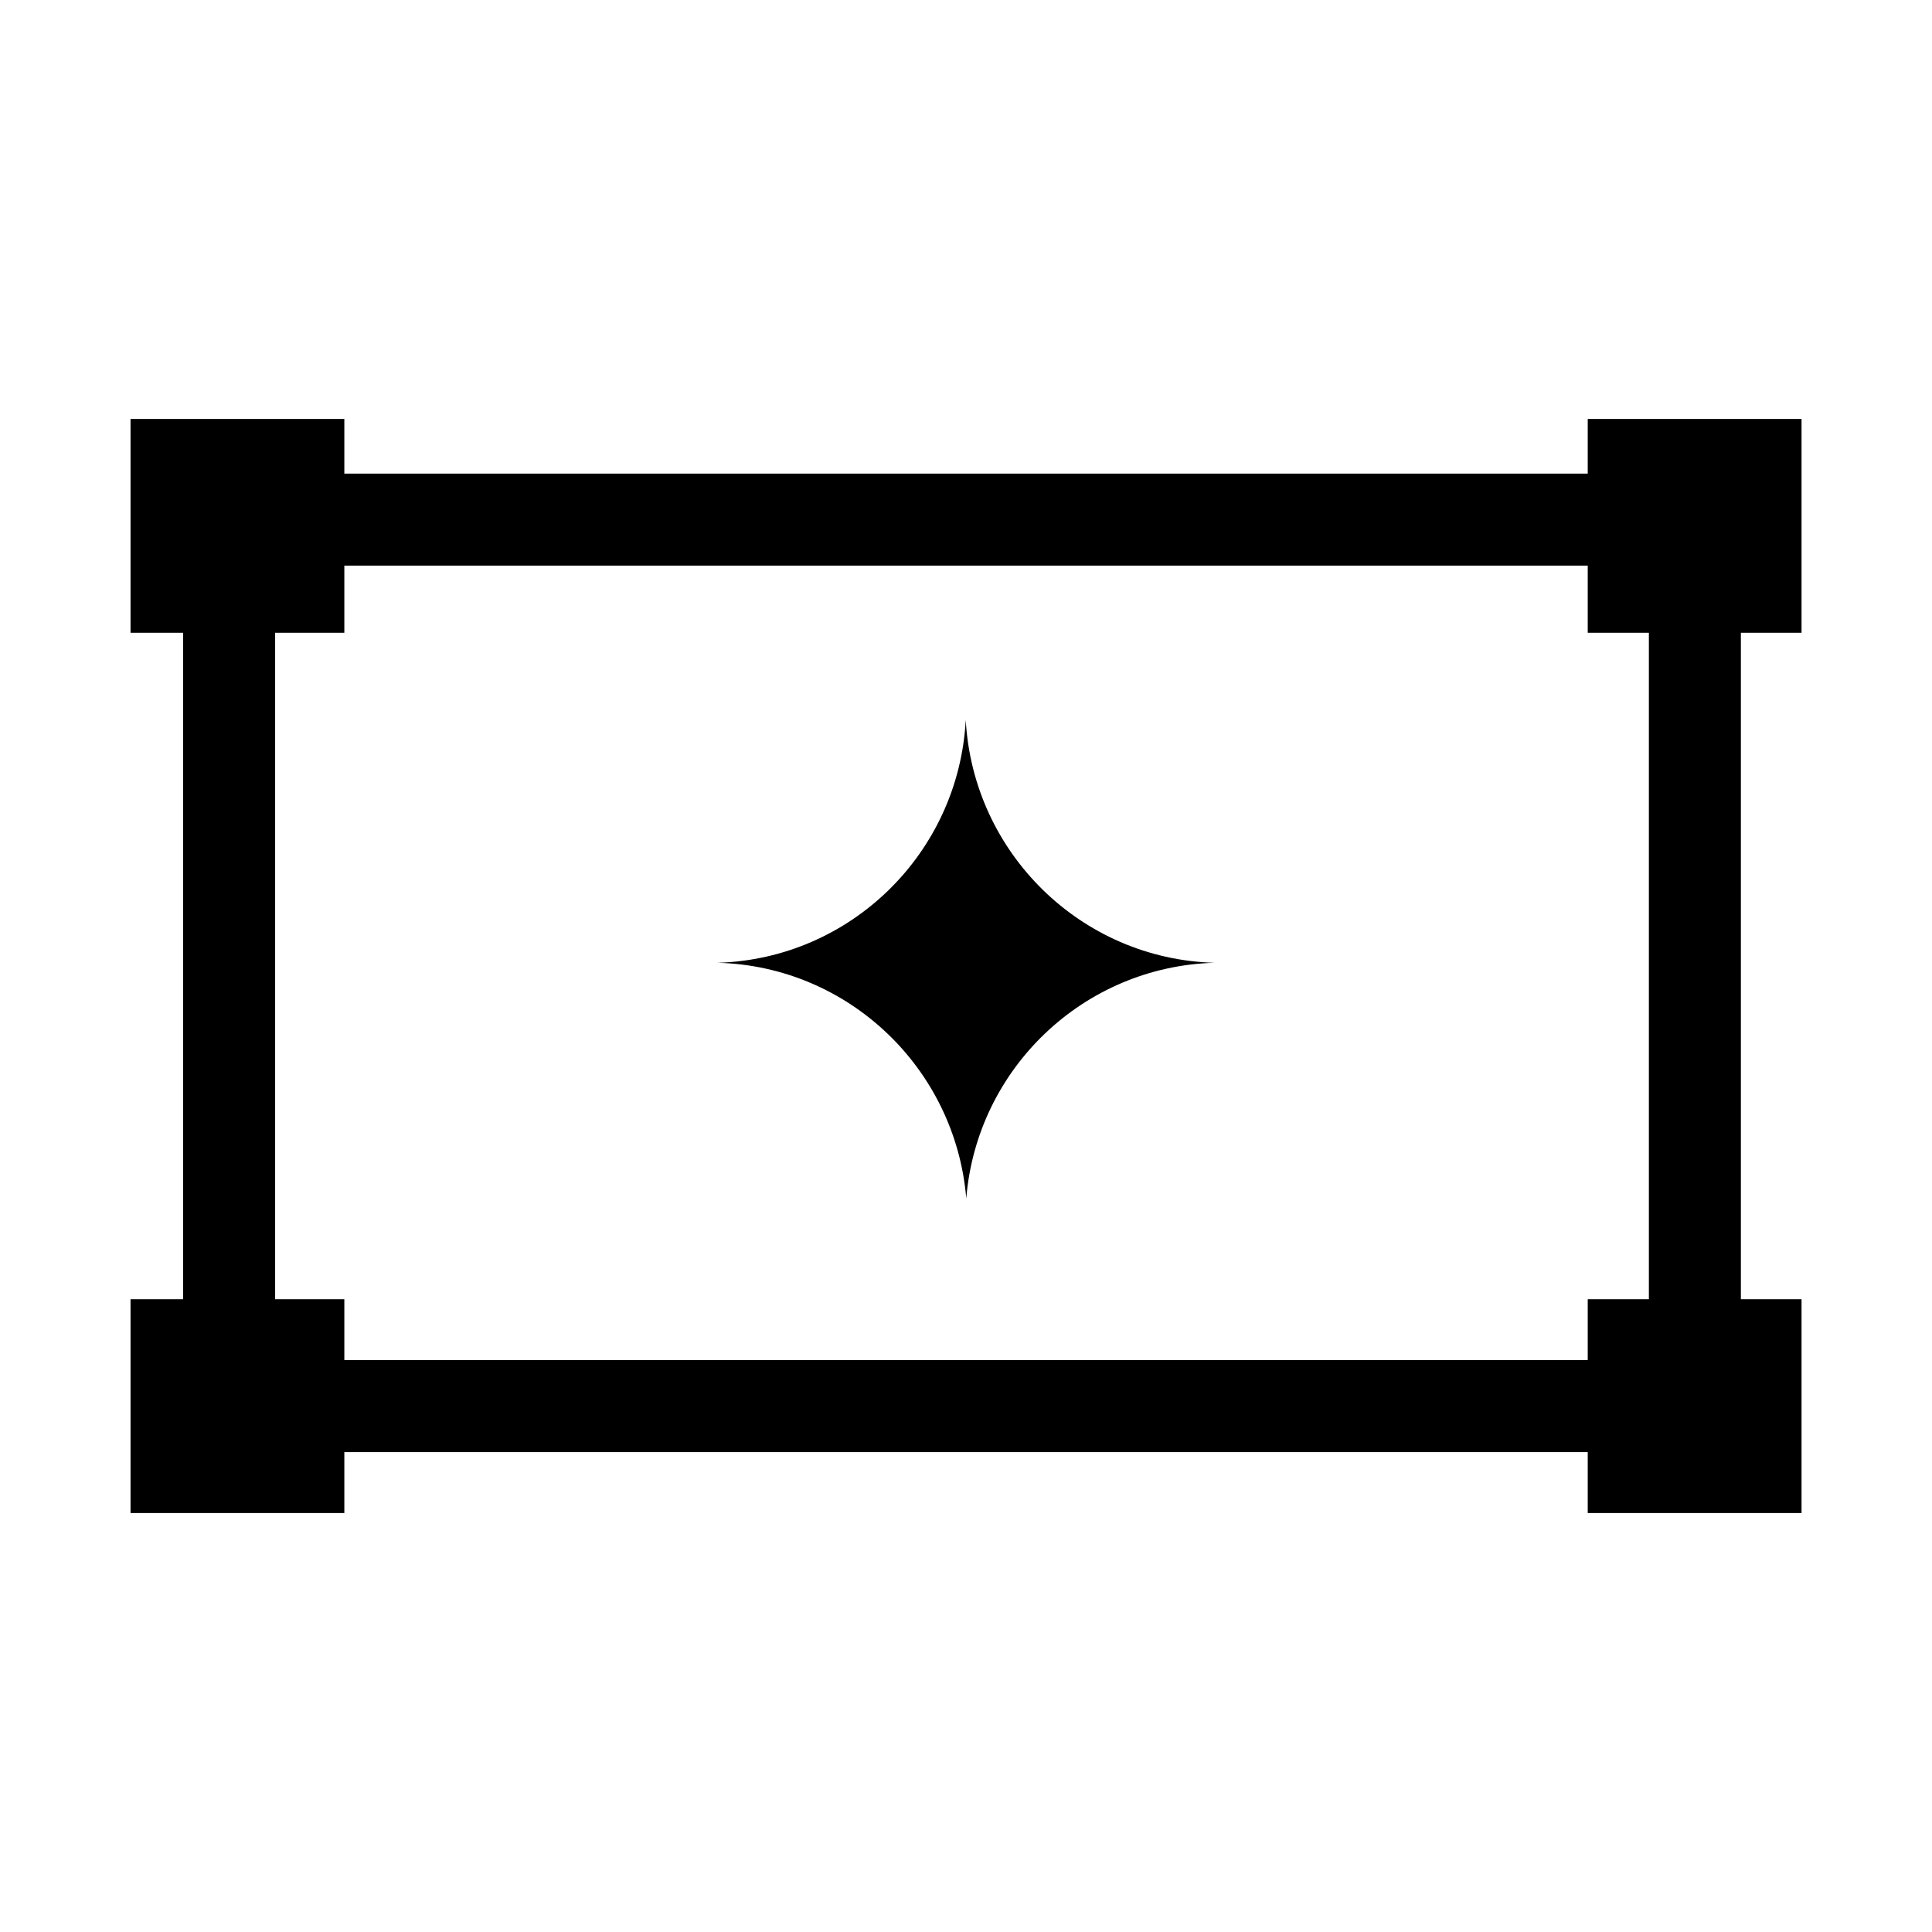<svg width="105" height="105" viewBox="0 0 105 105" fill="none" xmlns="http://www.w3.org/2000/svg">
    <g clip-path="url(#abuzb9kz6a)">
        <path d="M92.113 28.24h-79.66v48.18h79.66V28.24z" stroke="#000000" stroke-width="5" stroke-miterlimit="10"/>
        <path d="M18.714 22.77H7.094v11.62h11.62V22.77zM97.91 22.77H86.29v11.62h11.62V22.77zM18.714 70.61H7.094v11.62h11.62V70.61zM97.91 70.61H86.29v11.62h11.62V70.61zM66 52.325c-7.117.202-12.91 5.754-13.486 12.806-.59-7.052-6.383-12.618-13.514-12.806 7.246-.216 13.097-5.97 13.486-13.194.402 7.224 6.268 12.993 13.514 13.194z" fill="#000000"/>
    </g>
    <defs>
        <clipPath id="abuzb9kz6a">
            <path fill="#fff" d="M0 0h105v105H0z"/>
        </clipPath>
    </defs>
</svg>
